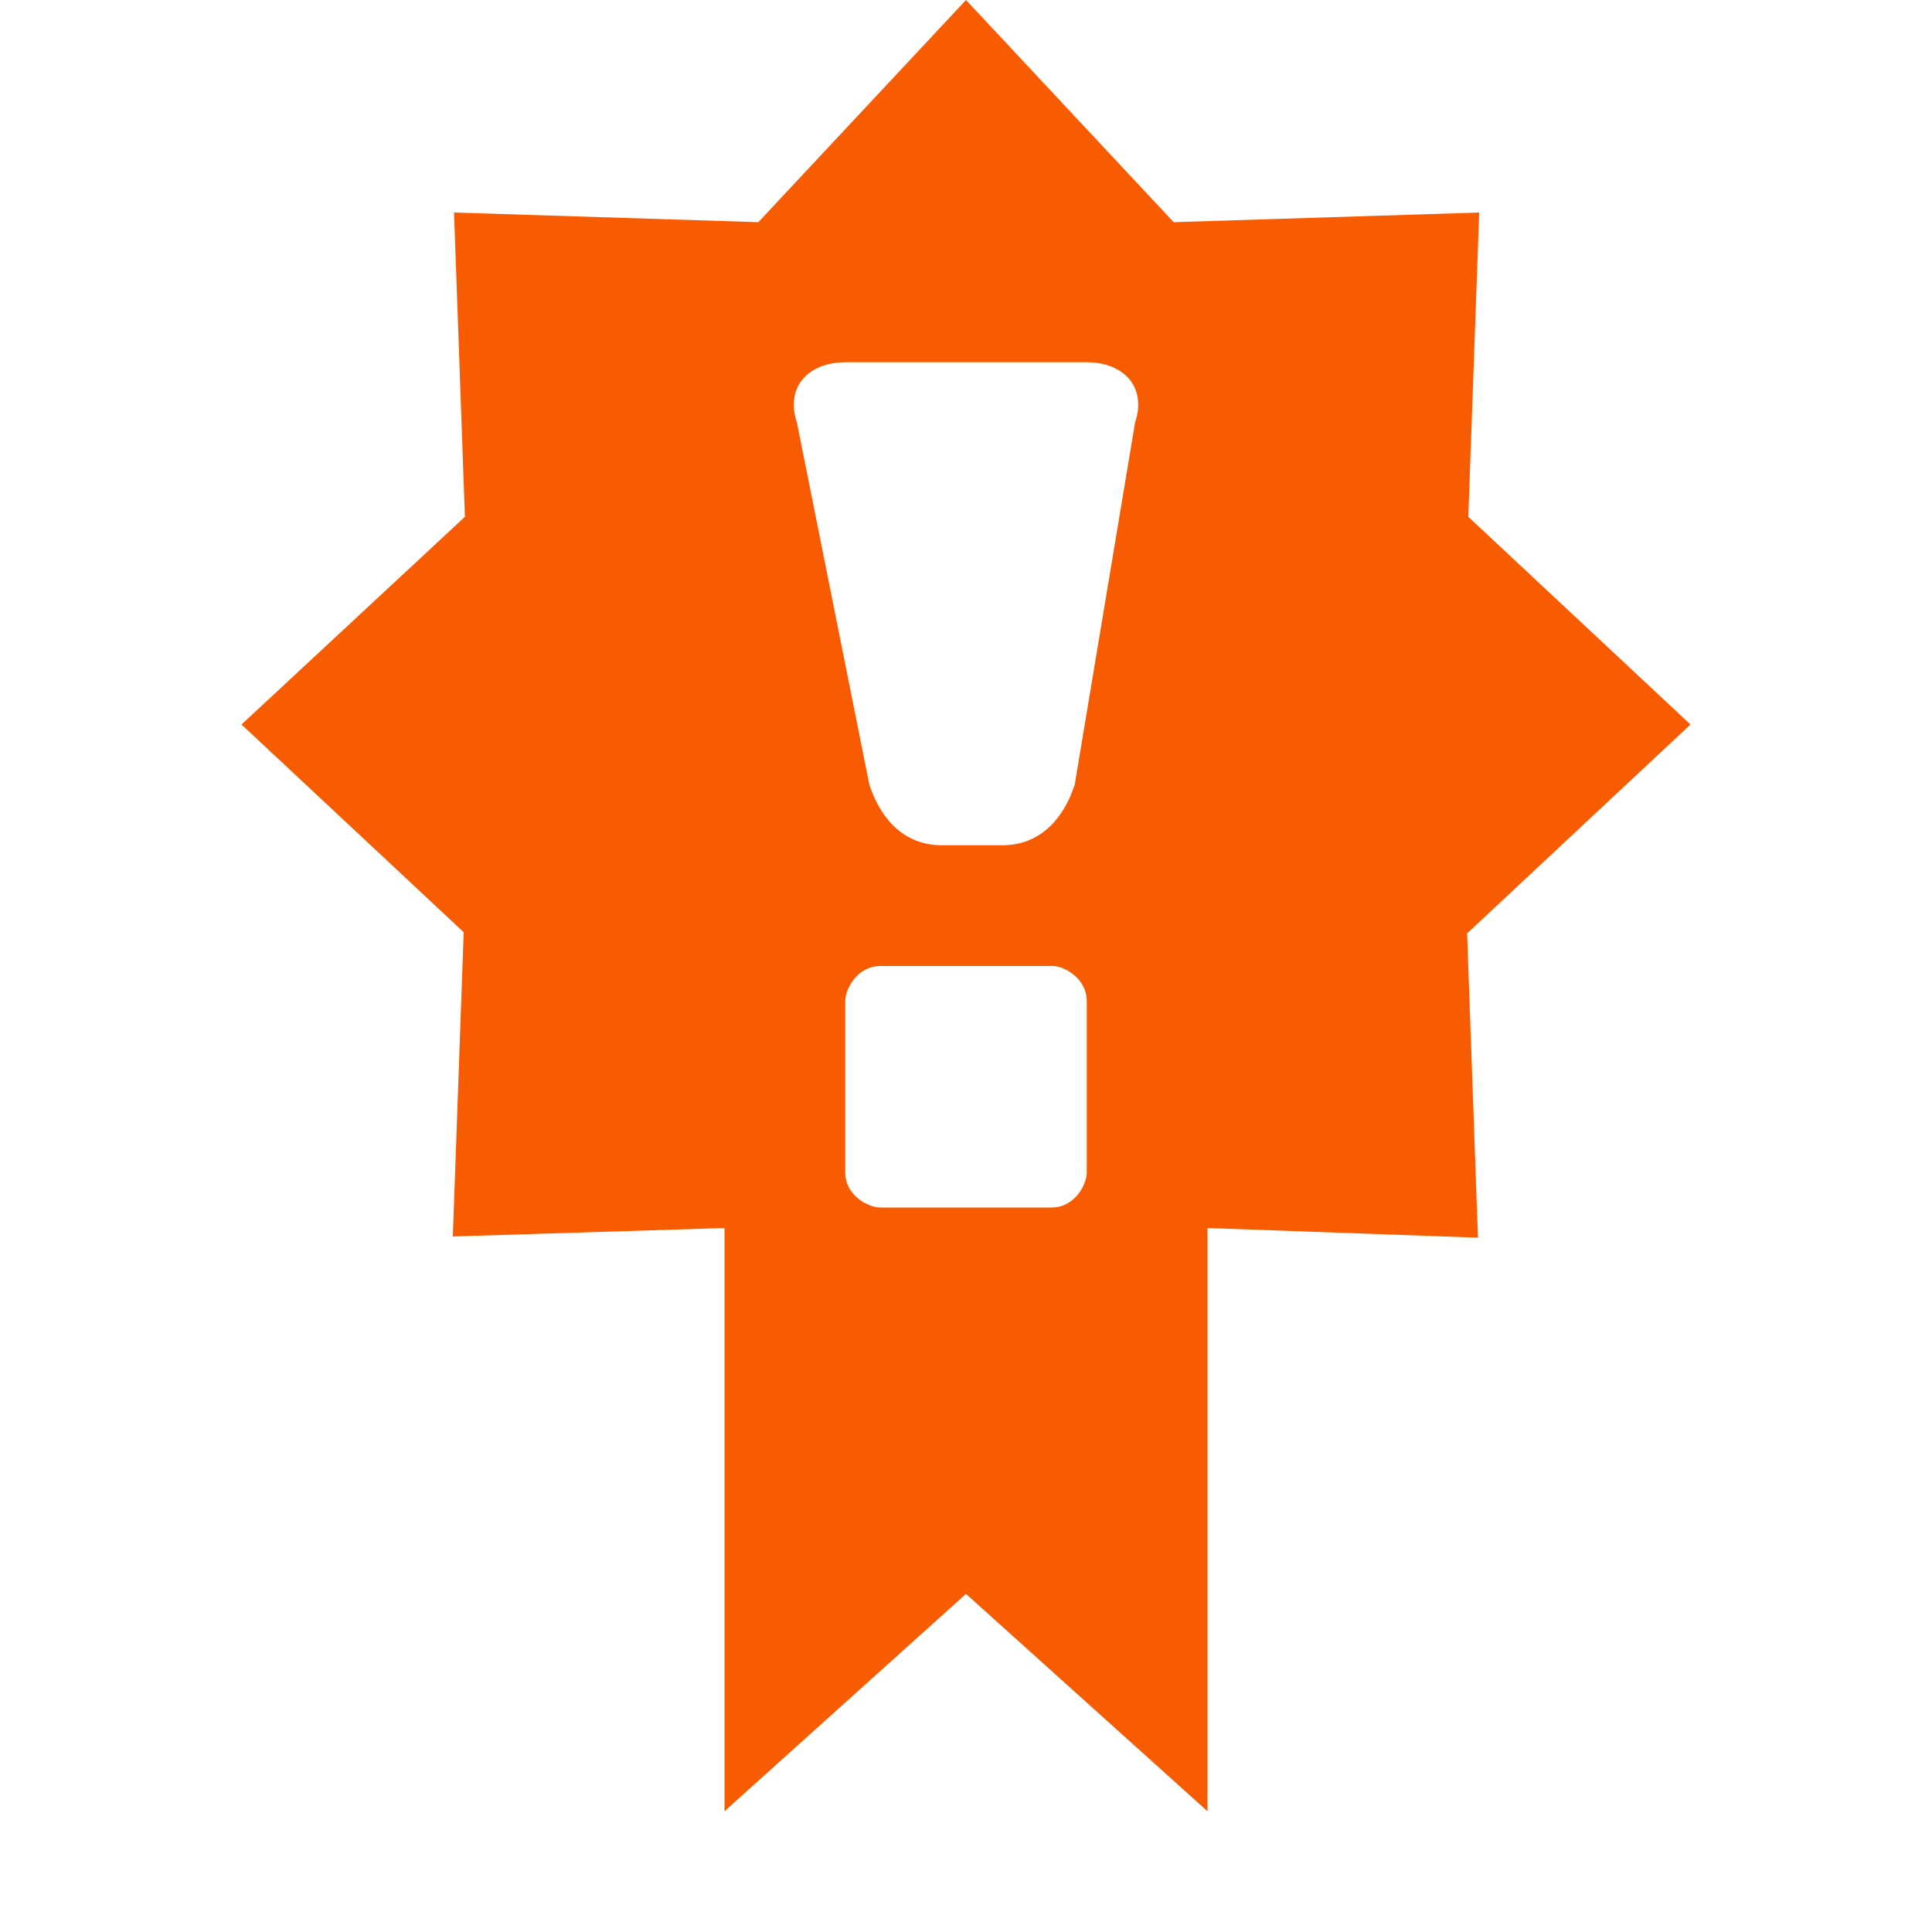 <svg xmlns="http://www.w3.org/2000/svg" viewBox="0 0 16 16" width="16" height="16">
<cis-name>certificate-exclamation</cis-name>
<cis-semantic>warning</cis-semantic>
<path fill="#F75C03" d="M14,6l-1.84-1.72l0.09-2.52L9.72,1.84L8,0L6.28,1.84L3.76,1.76l0.09,2.52L2,6l1.84,1.72l-0.09,2.52L6,10.17
	V15l2-1.8l2,1.8v-4.83l2.24,0.08l-0.09-2.52L14,6z M9,9.71C9,9.81,8.9,10,8.71,10H7.29C7.19,10,7,9.9,7,9.71V8.29
	C7,8.19,7.1,8,7.29,8h1.43C8.81,8,9,8.1,9,8.29V9.71z M9.4,3.5l-0.5,3C8.8,6.8,8.6,7,8.3,7H7.8C7.5,7,7.3,6.8,7.2,6.5l-0.6-3
	C6.5,3.2,6.7,3,7,3h2C9.3,3,9.5,3.2,9.4,3.5z"/>
</svg>
